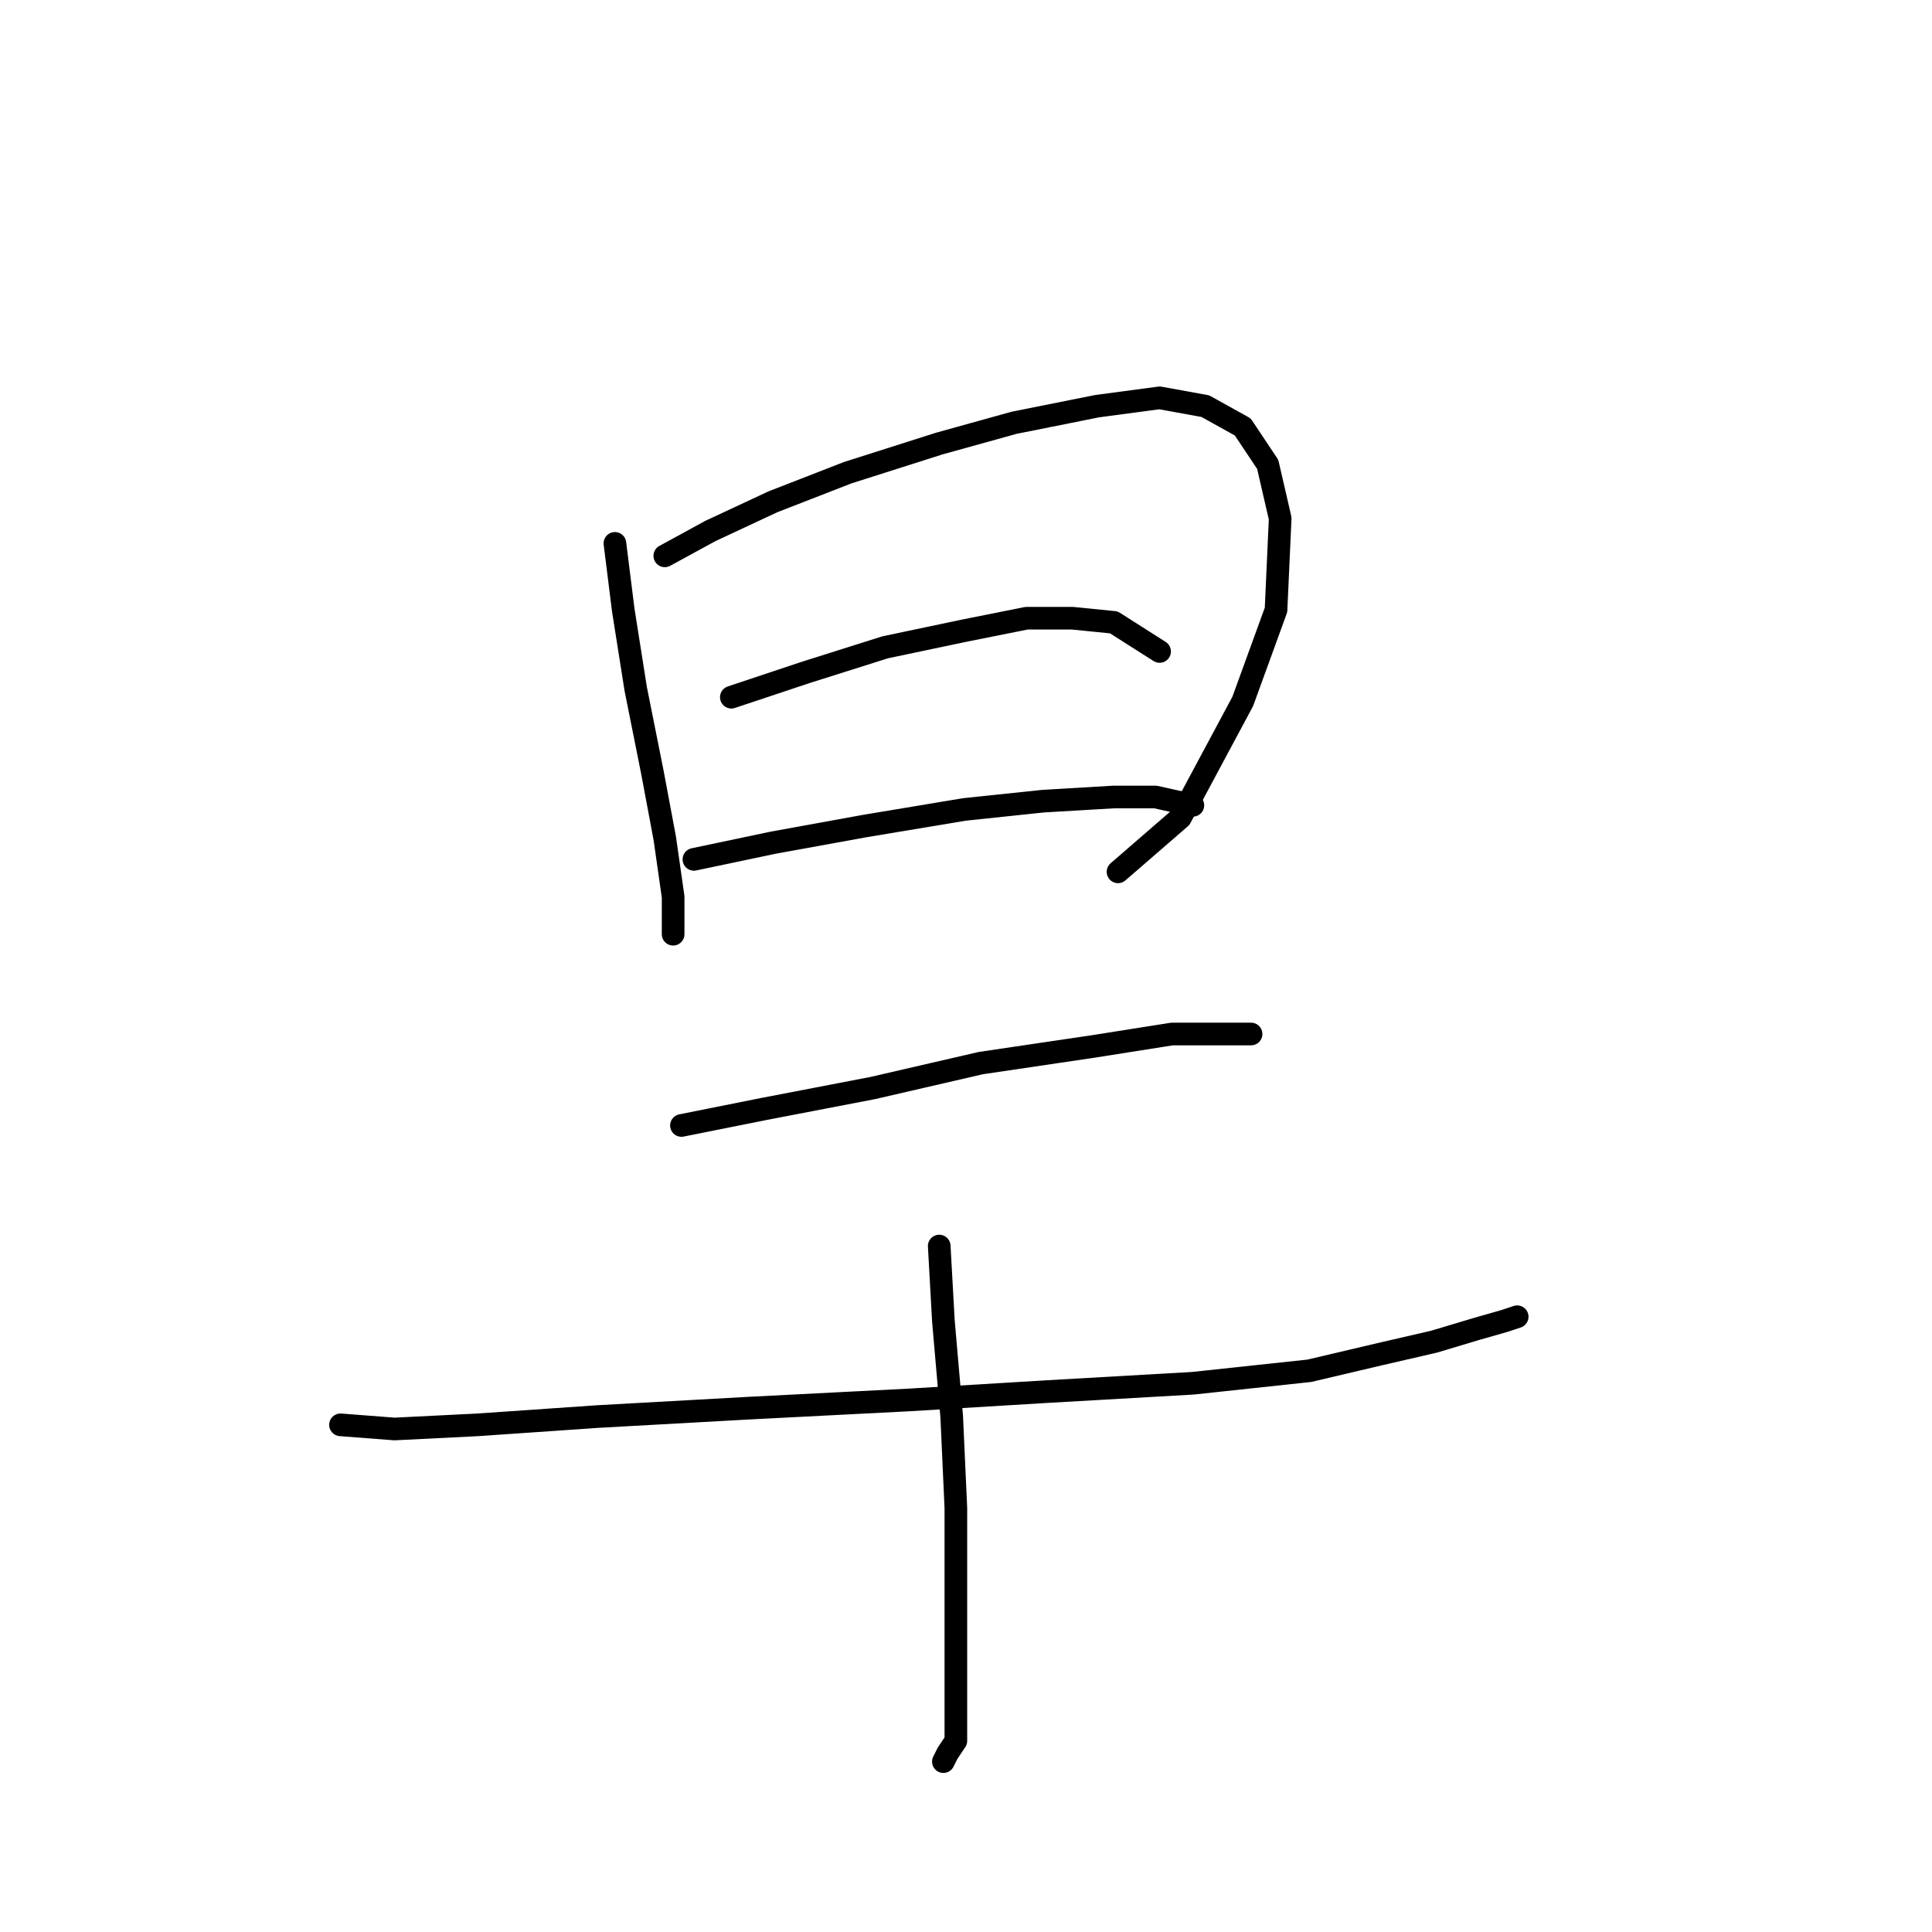<?xml version="1.0" standalone="no"?>
    <svg width="256" height="256" xmlns="http://www.w3.org/2000/svg" version="1.1">
    <polyline stroke="black" stroke-width="3" stroke-linecap="round" fill="transparent" stroke-linejoin="round" points="81.48 71.999 82.582 80.814 84.235 91.282 86.439 102.301 88.091 111.116 89.193 118.829 89.193 123.787 89.193 123.787 " />
        <polyline stroke="black" stroke-width="3" stroke-linecap="round" fill="transparent" stroke-linejoin="round" points="88.091 73.652 94.152 70.346 102.416 66.49 112.333 62.633 124.453 58.776 134.37 56.022 145.389 53.818 153.653 52.716 159.714 53.818 164.672 56.573 167.978 61.531 169.63 68.693 169.08 80.814 164.672 92.935 156.408 108.361 148.144 115.523 148.144 115.523 " />
        <polyline stroke="black" stroke-width="3" stroke-linecap="round" fill="transparent" stroke-linejoin="round" points="96.906 92.384 106.823 89.078 117.291 85.772 127.759 83.569 136.023 81.916 142.083 81.916 147.593 82.467 153.653 86.323 153.653 86.323 " />
        <polyline stroke="black" stroke-width="3" stroke-linecap="round" fill="transparent" stroke-linejoin="round" points="91.948 113.87 102.416 111.667 114.537 109.463 127.759 107.259 138.227 106.157 147.593 105.606 153.102 105.606 158.061 106.708 158.061 106.708 " />
        <polyline stroke="black" stroke-width="3" stroke-linecap="round" fill="transparent" stroke-linejoin="round" points="90.295 149.13 101.314 146.927 115.638 144.172 129.963 140.866 144.838 138.663 155.306 137.01 161.917 137.01 165.774 137.01 165.774 137.01 " />
        <polyline stroke="black" stroke-width="3" stroke-linecap="round" fill="transparent" stroke-linejoin="round" points="45.118 188.798 52.28 189.349 63.299 188.798 79.276 187.696 99.11 186.594 120.597 185.492 138.778 184.391 158.061 183.289 173.487 181.636 182.853 179.432 190.015 177.779 195.525 176.127 199.381 175.025 201.034 174.474 201.034 174.474 " />
        <polyline stroke="black" stroke-width="3" stroke-linecap="round" fill="transparent" stroke-linejoin="round" points="124.453 165.108 125.004 175.025 126.106 187.696 126.657 199.817 126.657 210.836 126.657 217.447 126.657 222.956 126.657 227.364 126.657 230.67 125.555 232.322 125.004 233.424 125.004 233.424 " />
        </svg>